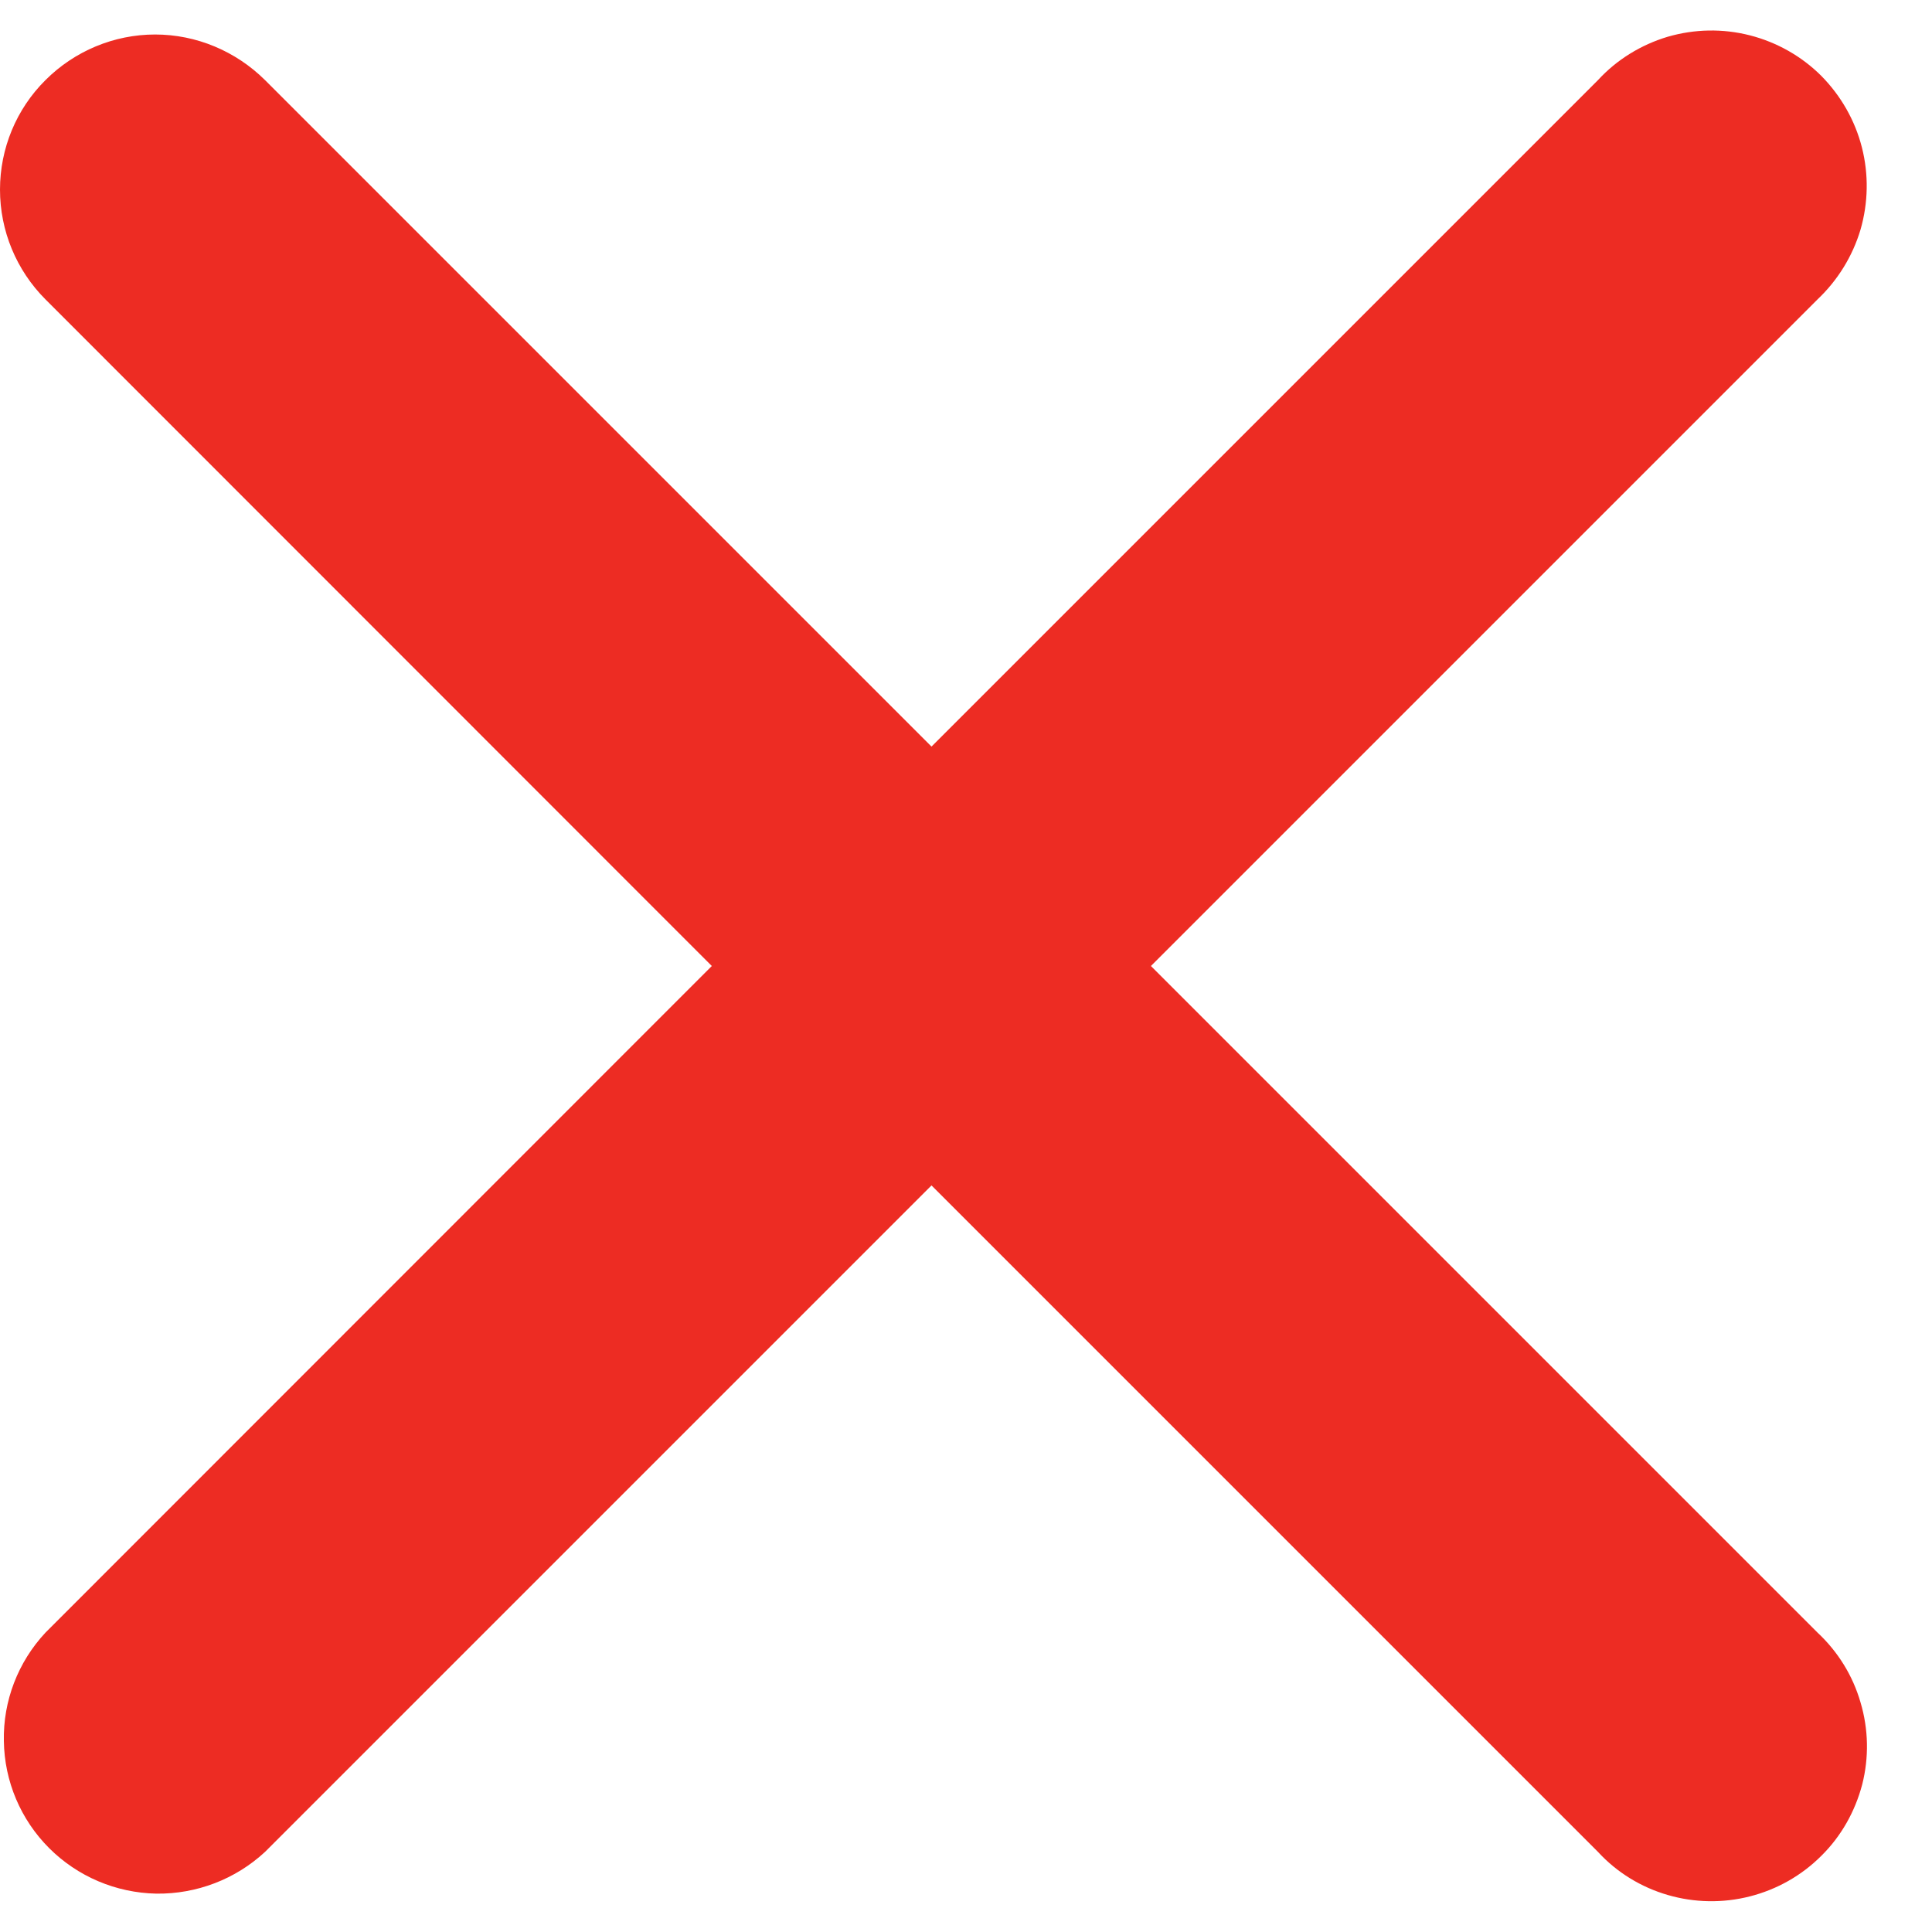 <svg width="7" height="7" viewBox="0 0 7 7" fill="none" xmlns="http://www.w3.org/2000/svg">
<path d="M0.165 0.29C0.27 0.185 0.413 0.125 0.562 0.125C0.711 0.125 0.854 0.185 0.96 0.29L3.375 2.705L5.79 0.29C5.858 0.216 5.946 0.162 6.043 0.133C6.14 0.105 6.242 0.103 6.34 0.128C6.438 0.153 6.528 0.204 6.599 0.275C6.67 0.347 6.721 0.436 6.746 0.534C6.771 0.632 6.769 0.735 6.741 0.832C6.712 0.929 6.658 1.016 6.585 1.085L4.17 3.5L6.585 5.915C6.659 5.984 6.713 6.071 6.741 6.168C6.77 6.265 6.772 6.368 6.747 6.466C6.721 6.564 6.671 6.653 6.599 6.724C6.527 6.796 6.438 6.846 6.34 6.871C6.242 6.896 6.139 6.894 6.043 6.866C5.946 6.838 5.858 6.784 5.79 6.71L3.375 4.295L0.96 6.71C0.853 6.809 0.712 6.863 0.566 6.861C0.42 6.858 0.281 6.799 0.178 6.696C0.075 6.593 0.016 6.454 0.014 6.308C0.011 6.163 0.065 6.022 0.165 5.915L2.579 3.5L0.165 1.085C0.059 0.979 0 0.836 0 0.687C0 0.538 0.059 0.395 0.165 0.29Z" fill="#ED2C23"/>
</svg>
